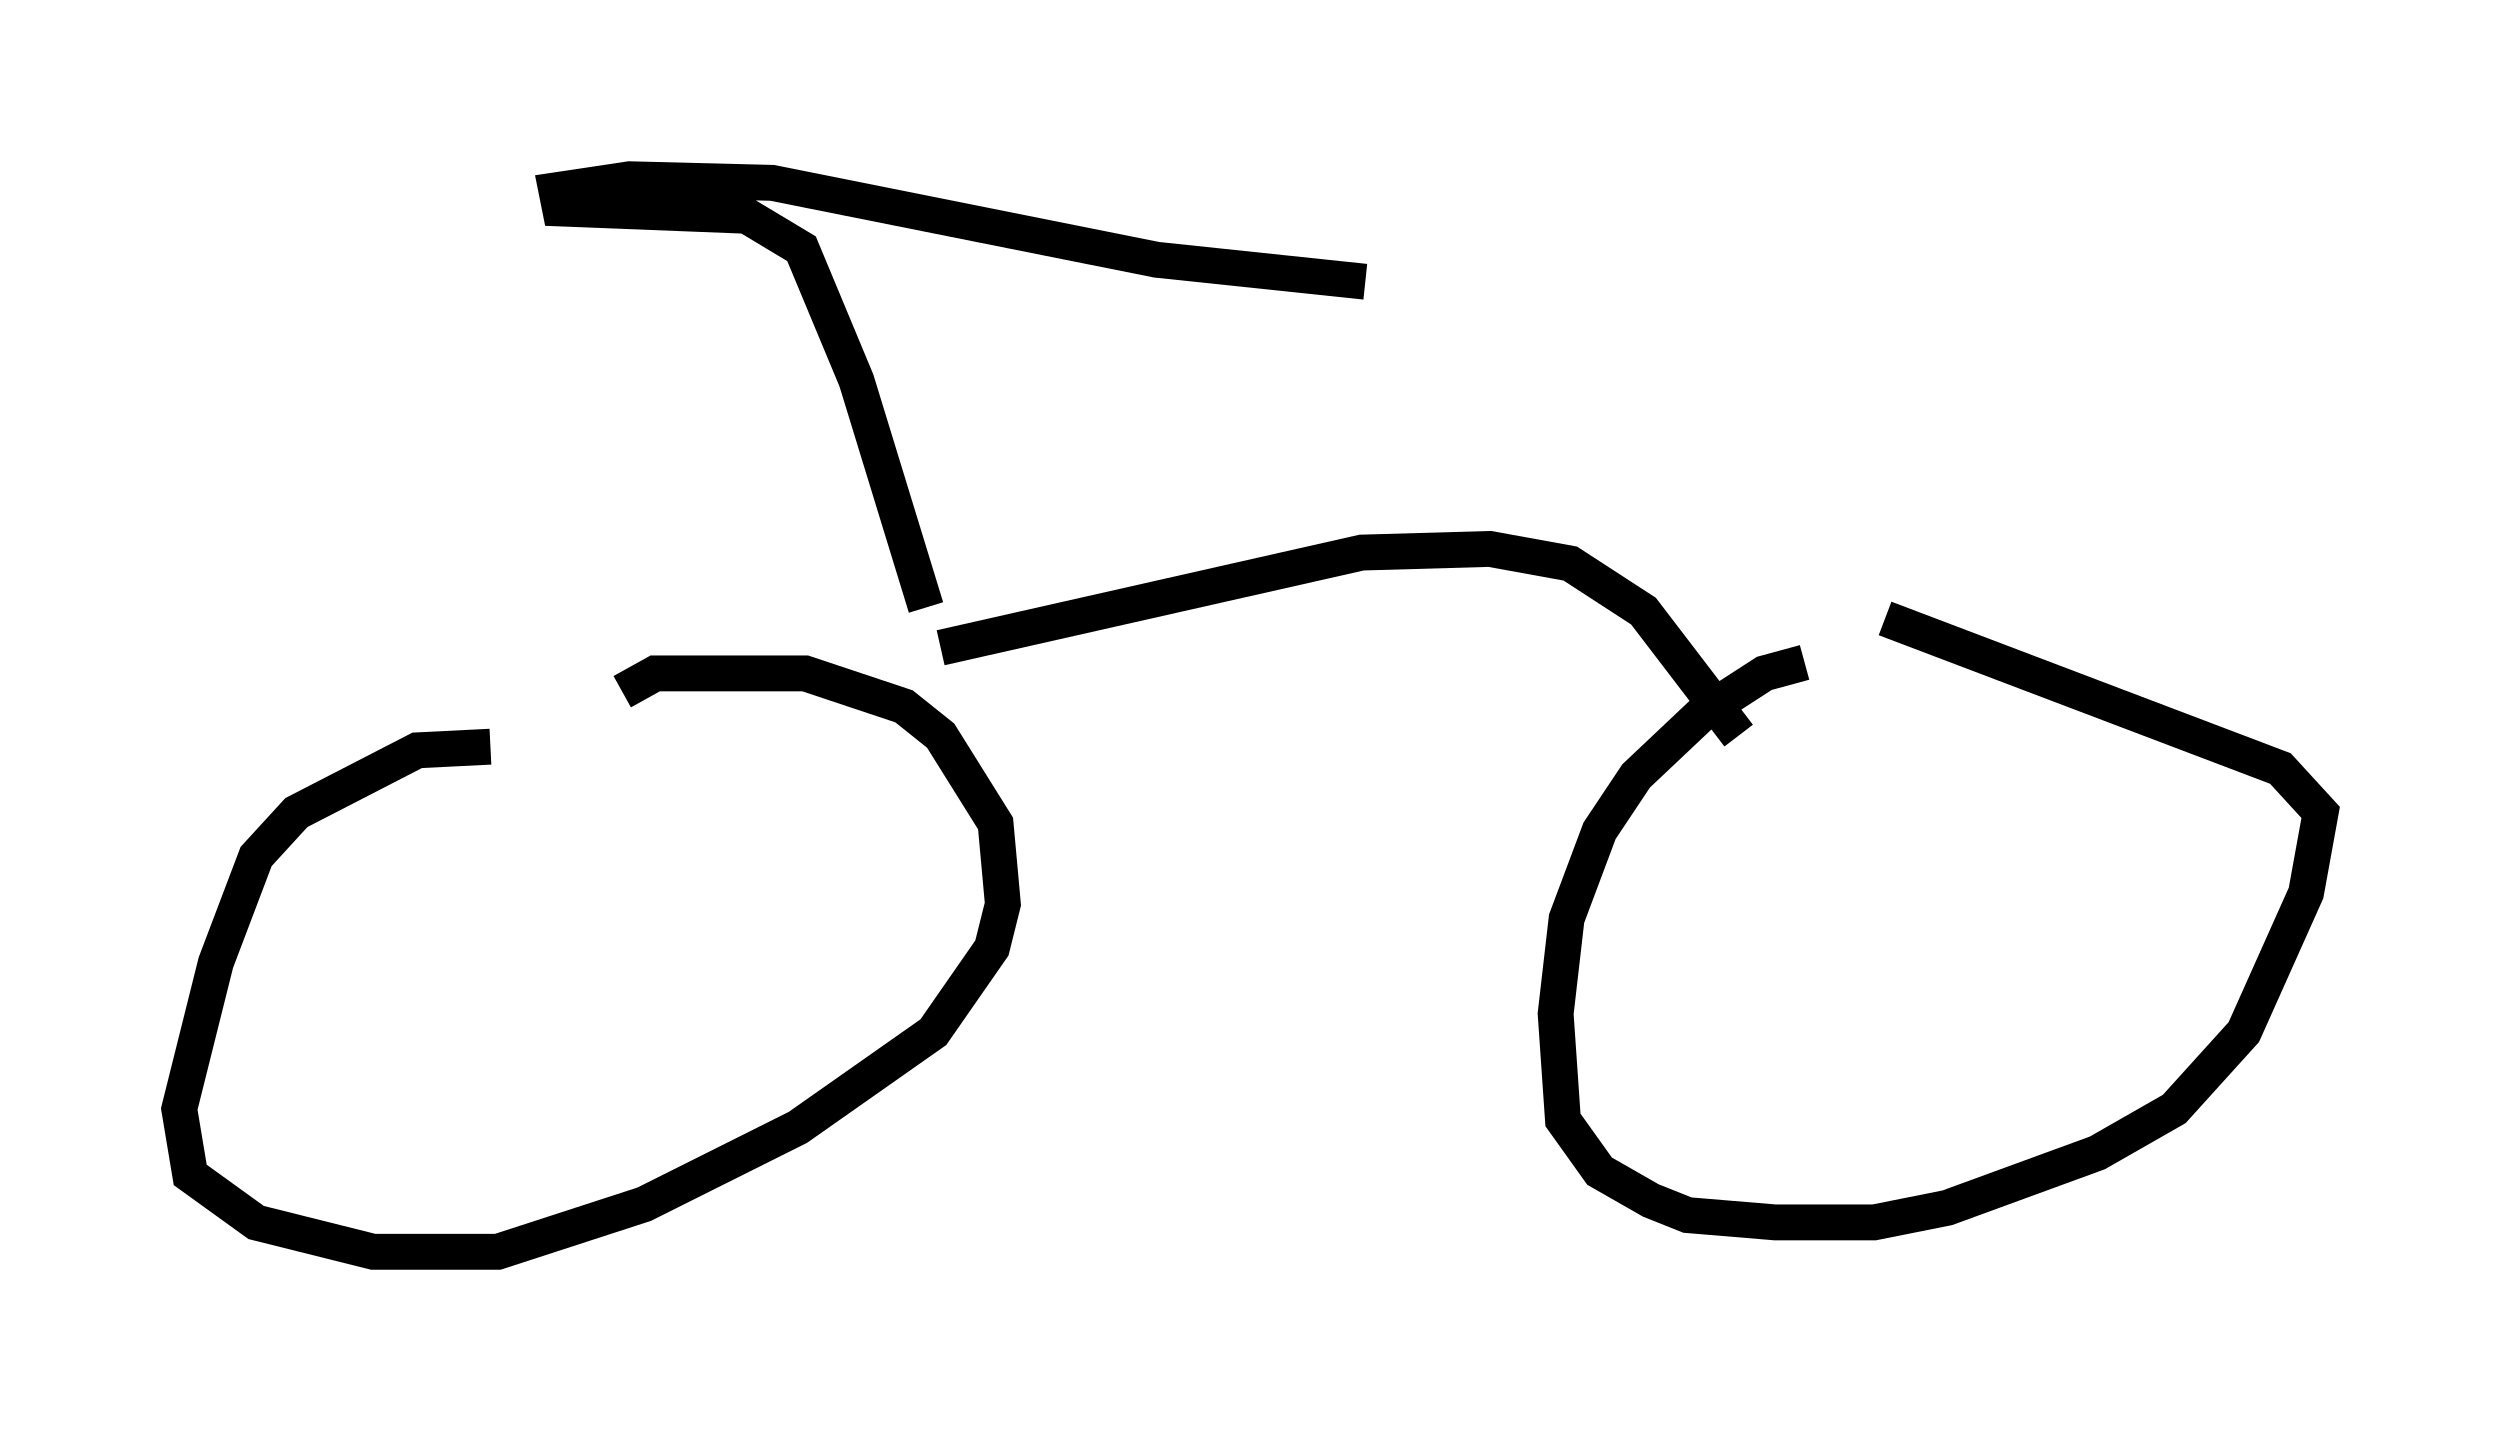 <?xml version="1.0" encoding="utf-8" ?>
<svg baseProfile="full" height="39.911" version="1.1" width="69.719" xmlns="http://www.w3.org/2000/svg" xmlns:ev="http://www.w3.org/2001/xml-events" xmlns:xlink="http://www.w3.org/1999/xlink"><defs /><rect fill="white" height="39.911" width="69.719" x="0" y="0" /><path d="M15.923, 21.436 m-2.246, -0.613 l-2.042, 0.102 -3.369, 1.735 l-1.123, 1.225 -1.123, 2.96 l-1.021, 4.083 0.306, 1.838 l1.838, 1.327 3.267, 0.817 l3.471, 0.0 4.083, -1.327 l4.288, -2.144 3.777, -2.654 l1.633, -2.348 0.306, -1.225 l-0.204, -2.246 -1.531, -2.45 l-1.021, -0.817 -2.756, -0.919 l-4.185, 0.0 -0.919, 0.51 m32.973, -0.817 l-1.123, 0.306 -1.735, 1.123 l-1.838, 1.735 -1.021, 1.531 l-0.919, 2.45 -0.306, 2.654 l0.204, 2.96 1.021, 1.429 l1.429, 0.817 1.021, 0.408 l2.45, 0.204 2.756, 0.0 l2.042, -0.408 4.185, -1.531 l2.144, -1.225 1.94, -2.144 l1.735, -3.879 0.408, -2.246 l-1.123, -1.225 -11.025, -4.185 m-26.338, 0.817 l11.74, -2.654 3.573, -0.102 l2.246, 0.408 2.042, 1.327 l2.654, 3.471 m-22.663, -3.573 l-1.94, -6.329 -1.531, -3.675 l-1.531, -0.919 -5.206, -0.204 l-0.102, -0.51 2.042, -0.306 l3.981, 0.102 10.719, 2.144 l5.819, 0.613 " fill="none" stroke="black" stroke-width="1" /></svg>